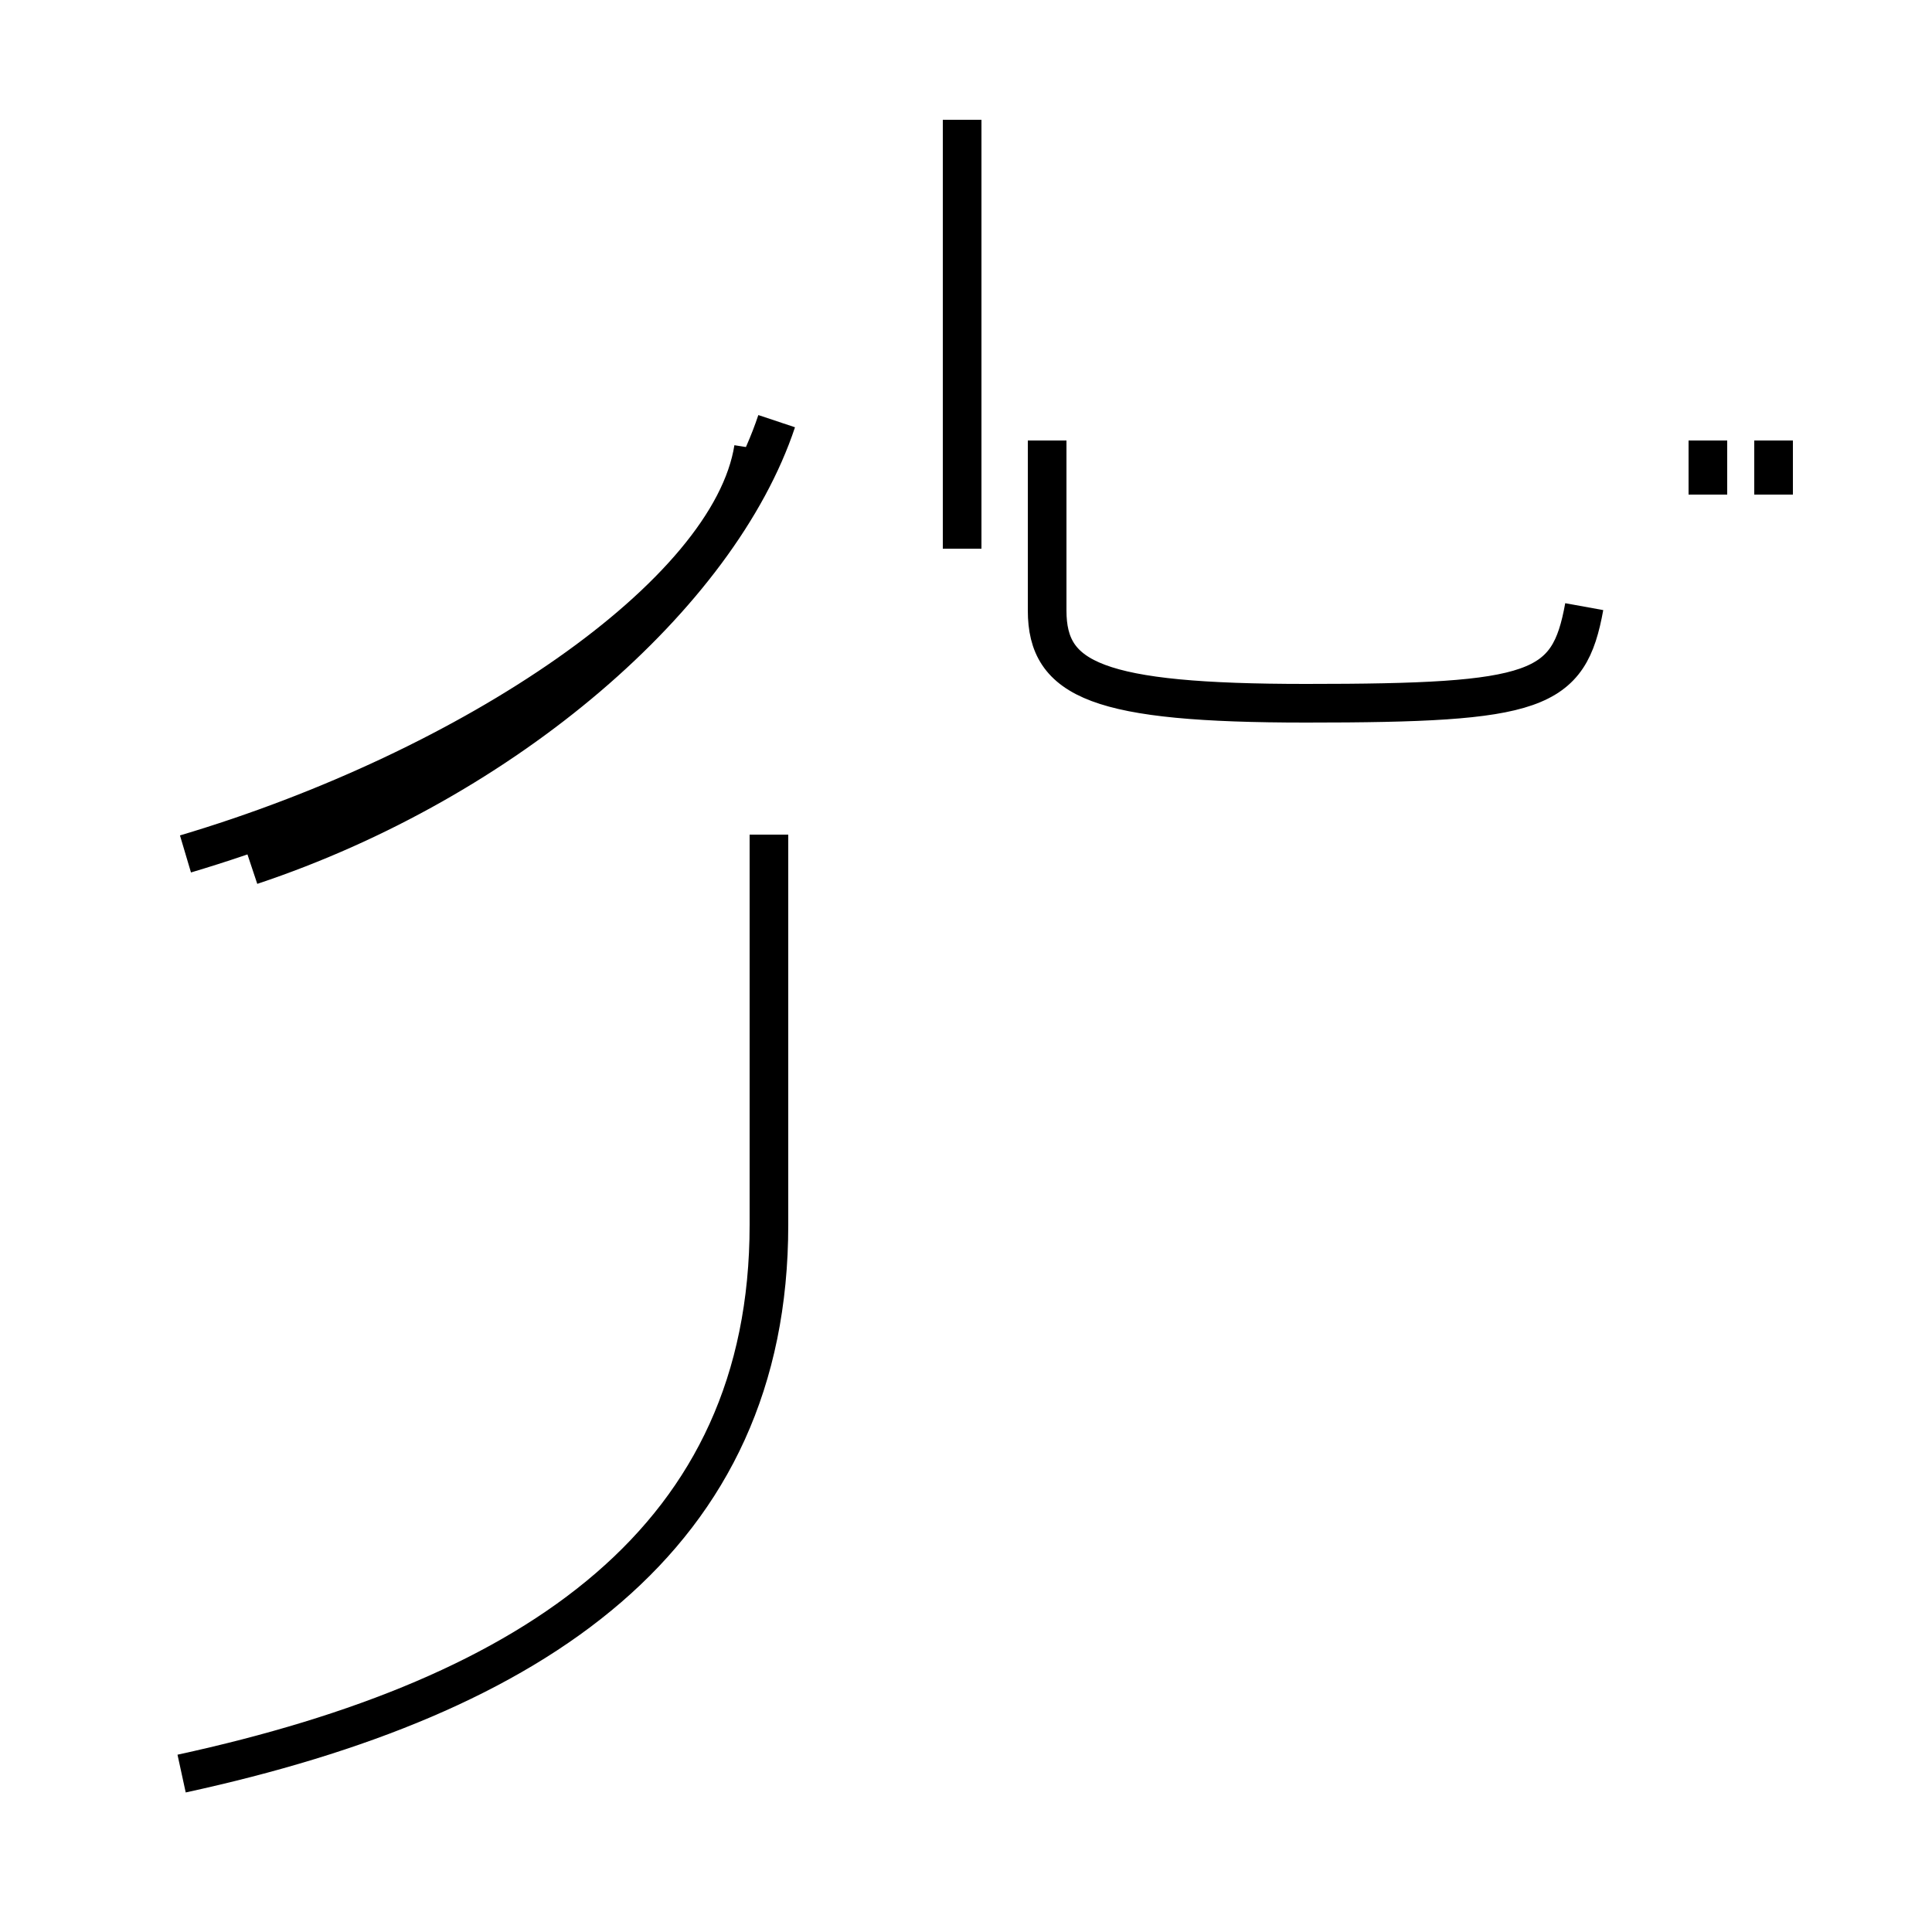 <?xml version='1.0' encoding='utf8'?>
<svg viewBox="0.0 -44.0 50.0 50.0" version="1.1" xmlns="http://www.w3.org/2000/svg">
<rect x="0.0" y="-44.0" width="50.0" height="50.0" fill="#808080" stroke="none"/>
<rect x="-1000" y="-1000" width="2000" height="2000" stroke="white" fill="white"/>
<g style="fill:none; stroke:#000000;  stroke-width:1">
<path d="M 44.2 31.2 L 44.2 32.6 M 6.5 21.6 C 13.1 23.8 18.6 28.6 20.1 33.1 M 24.9 29.8 L 24.9 40.9 M 4.8 21.9 C 12.2 24.1 18.9 28.6 19.5 32.4 M 41.0 28.3 C 40.6 26.1 39.8 25.8 33.8 25.8 C 28.4 25.8 27.1 26.4 27.1 28.2 L 27.1 32.6 M 45.9 31.2 L 45.9 32.6 M 4.7 -1.9 C 13.9 0.1 19.9 4.2 19.9 12.3 L 19.9 22.4 " transform="scale(1, -1)" />
</g>
</svg>